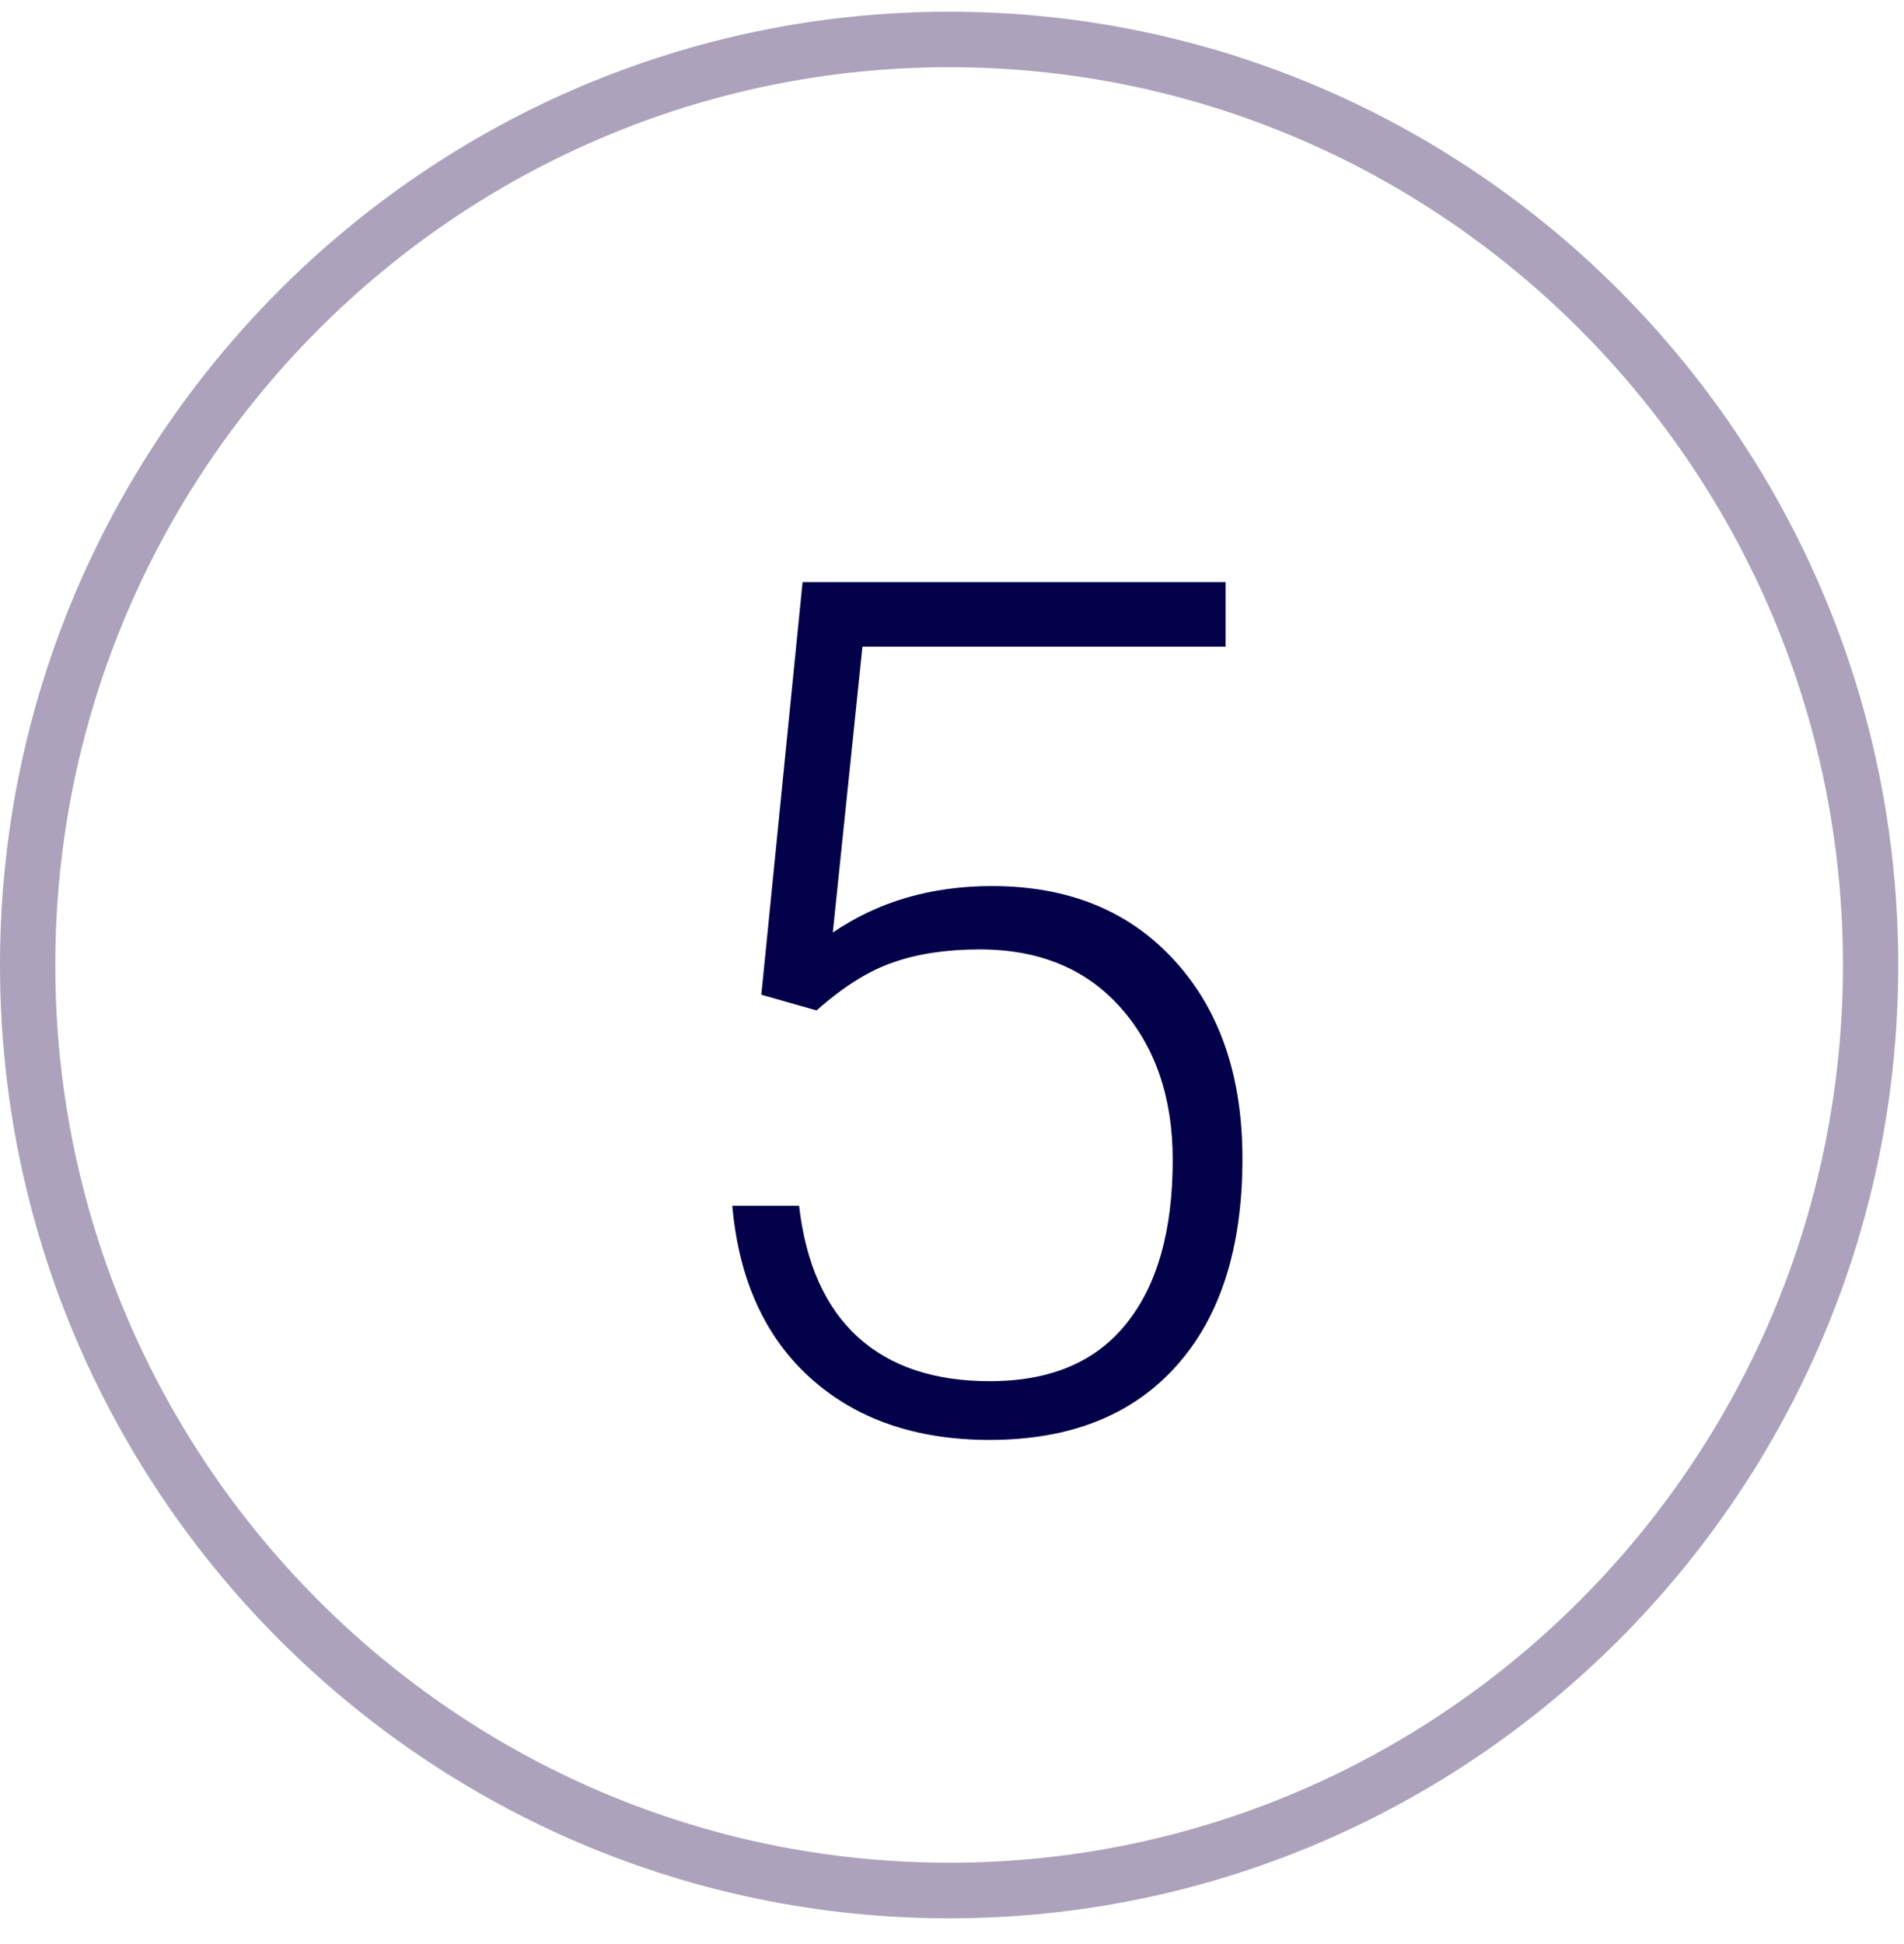 <svg width="48" height="49" viewBox="0 0 48 49" fill="none" xmlns="http://www.w3.org/2000/svg">
<path d="M23.931 48.351C10.735 48.351 0 37.573 0 24.326C0 11.075 10.735 0.295 23.931 0.295C37.123 0.295 47.855 11.075 47.855 24.326C47.855 37.573 37.123 48.351 23.931 48.351ZM23.931 1.694C11.504 1.694 1.394 11.847 1.394 24.325C1.394 36.801 11.504 46.95 23.931 46.95C36.355 46.95 46.461 36.8 46.461 24.325C46.462 11.847 36.355 1.694 23.931 1.694Z" fill="#ACA2BB"/>
<path d="M19.193 25.072L20.233 14.672H30.898V16.298H21.742L20.995 23.505C22.138 22.724 23.476 22.333 25.009 22.333C26.933 22.333 28.466 22.958 29.608 24.208C30.751 25.458 31.322 27.123 31.322 29.203C31.322 31.449 30.766 33.192 29.652 34.433C28.539 35.673 26.972 36.293 24.95 36.293C23.095 36.293 21.591 35.775 20.439 34.74C19.286 33.705 18.627 32.255 18.461 30.39H20.145C20.311 31.845 20.805 32.948 21.625 33.7C22.445 34.442 23.554 34.813 24.95 34.813C26.474 34.813 27.621 34.33 28.393 33.363C29.174 32.397 29.564 31.02 29.564 29.232C29.564 27.67 29.13 26.395 28.261 25.409C27.392 24.423 26.205 23.93 24.701 23.93C23.871 23.93 23.148 24.037 22.533 24.252C21.918 24.457 21.269 24.862 20.585 25.468L19.193 25.072Z" fill="#02014A"/>
</svg>
